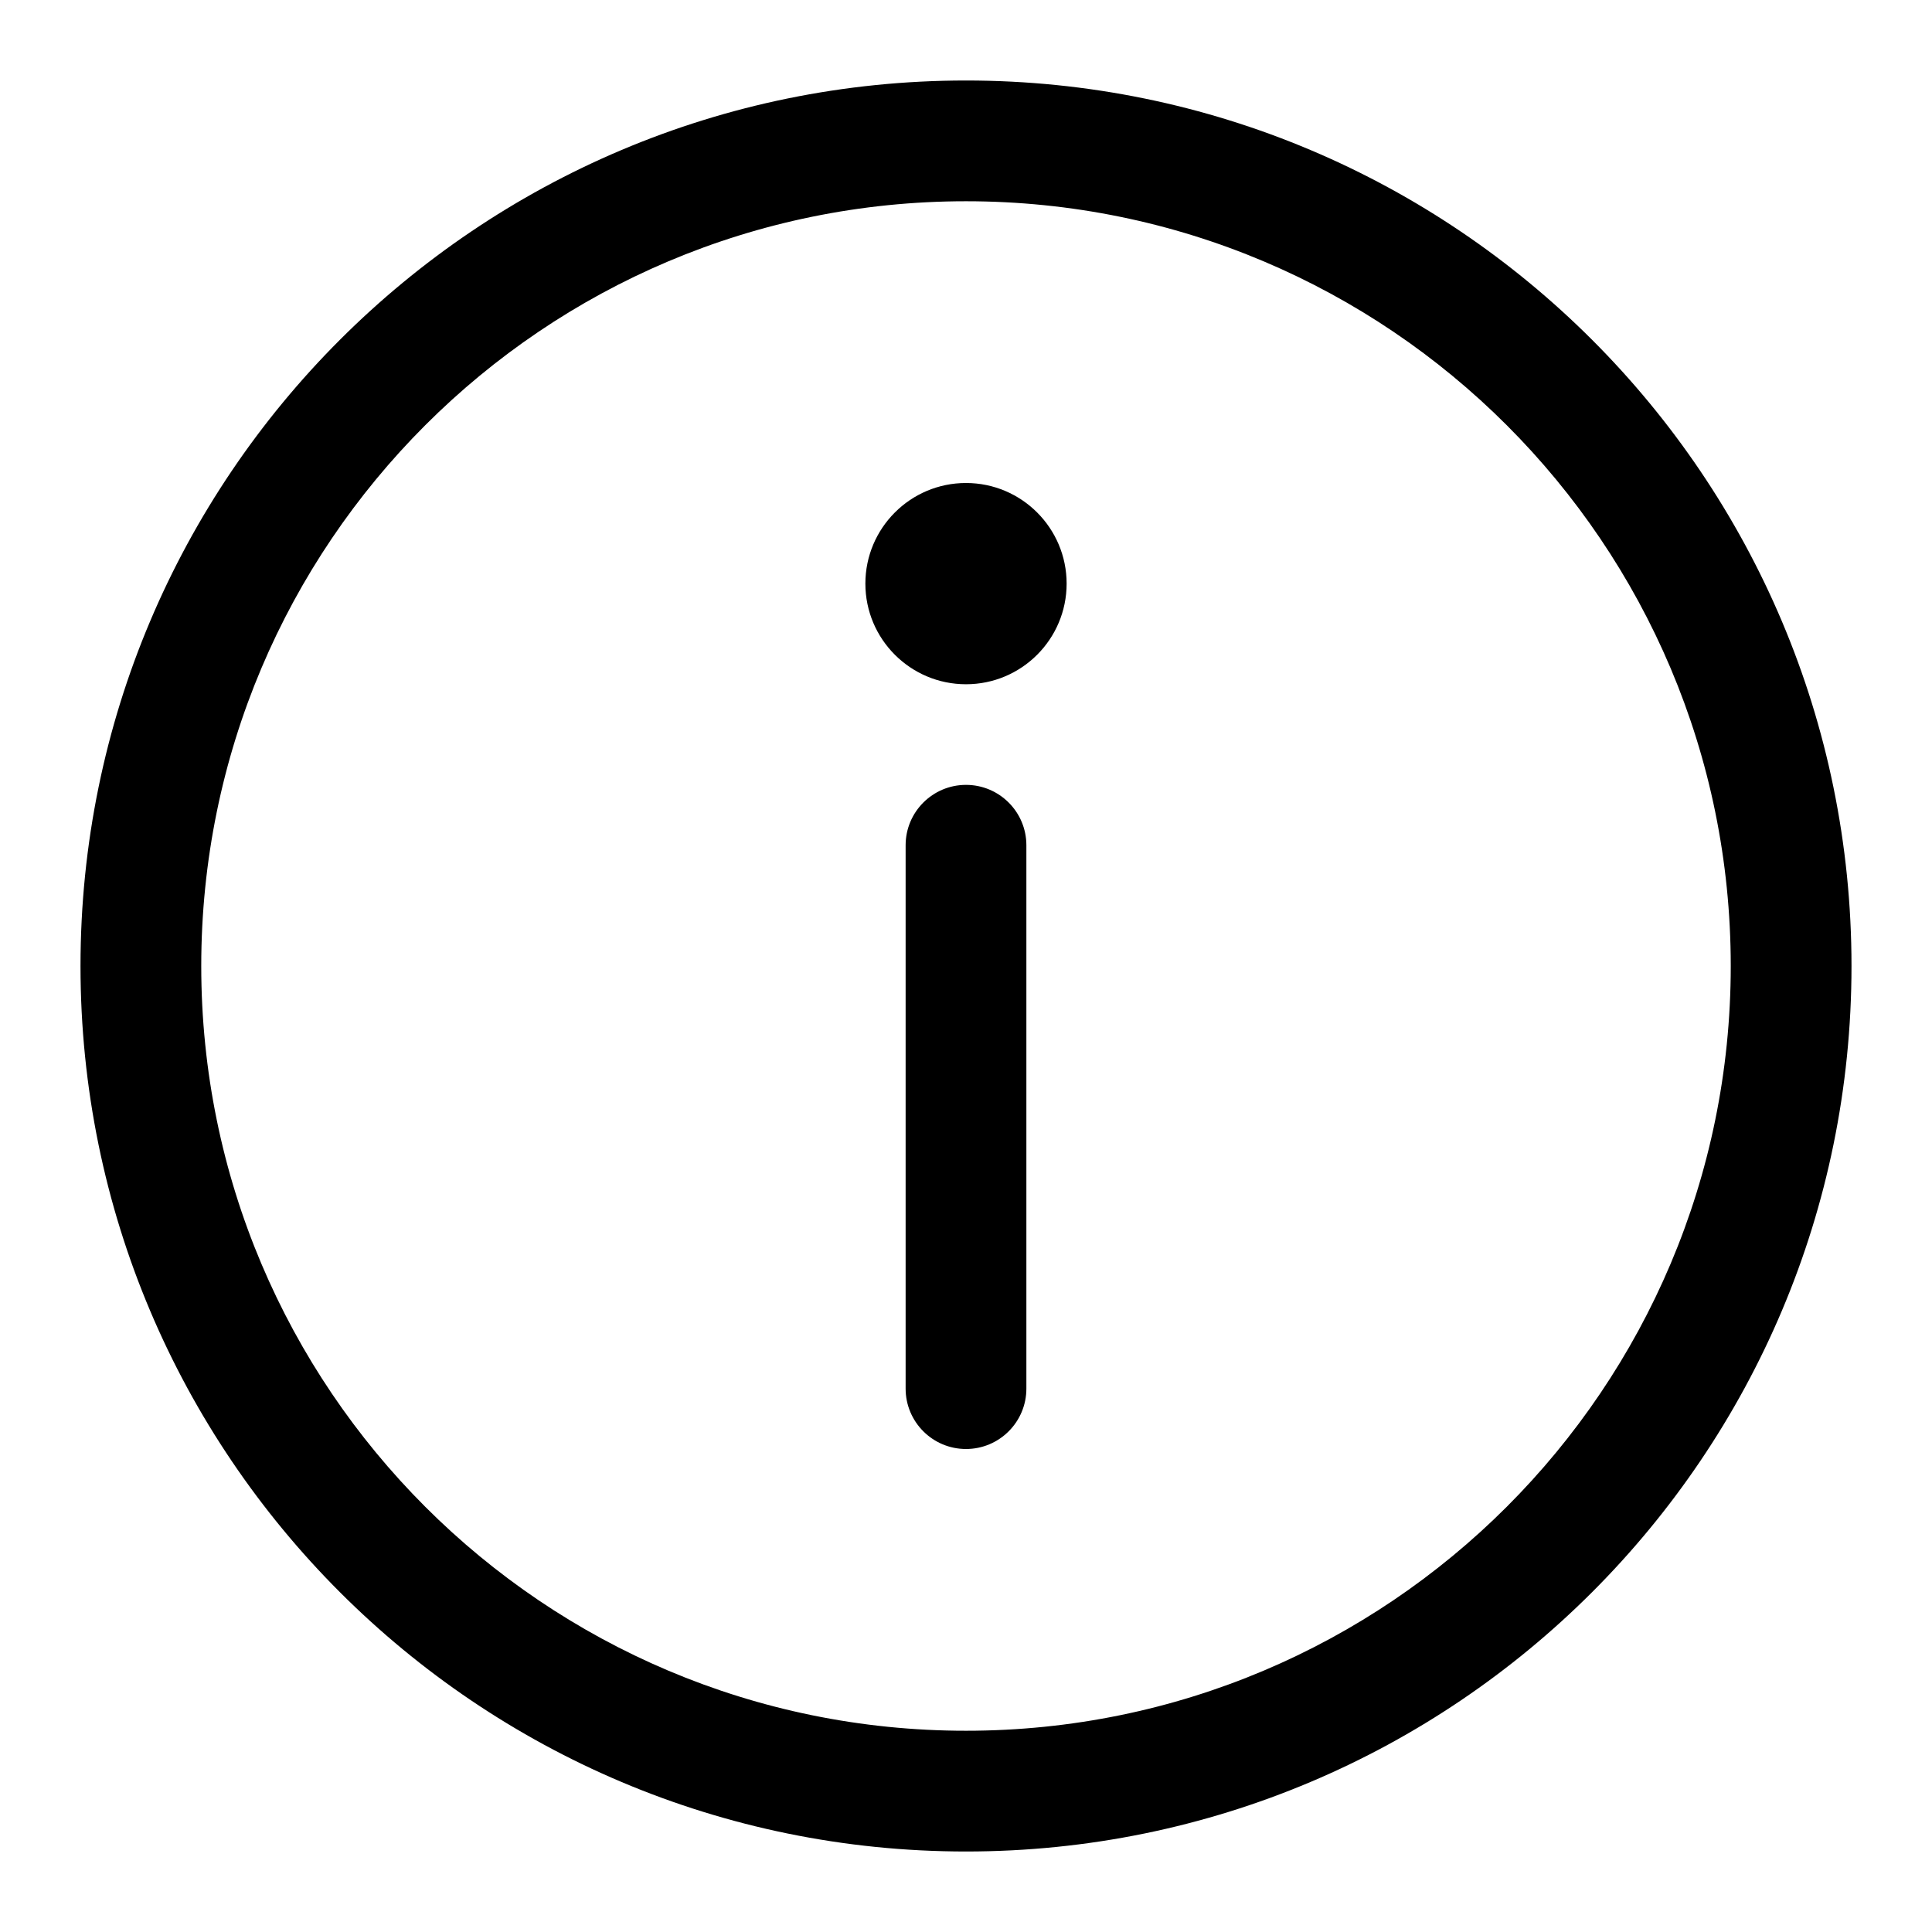 <?xml version="1.0" encoding="UTF-8"?>
<svg width="24px" height="24px" viewBox="0 0 24 24" version="1.1" xmlns="http://www.w3.org/2000/svg" xmlns:xlink="http://www.w3.org/1999/xlink">
    <title>ic_public_detail</title>
    <g id="ic_public_detail" stroke="none" stroke-width="1" fill="none" fill-rule="evenodd">
        <g id="编组" transform="translate(1, 1)" fill="#000000" fill-rule="nonzero">
            <path d="M11,0 C17.075,0 22,4.925 22,11 C22,17.075 17.075,22 11,22 C4.925,22 0,17.075 0,11 C0,4.925 4.925,0 11,0 Z M11,1.5 C5.753,1.5 1.5,5.753 1.5,11 C1.5,16.247 5.753,20.5 11,20.5 C16.247,20.5 20.5,16.247 20.5,11 C20.5,5.753 16.247,1.5 11,1.5 Z M11,8.75 C11.414,8.75 11.75,9.086 11.75,9.5 L11.75,16.25 C11.75,16.664 11.414,17 11,17 C10.586,17 10.25,16.664 10.25,16.25 L10.25,9.5 C10.25,9.086 10.586,8.75 11,8.75 Z M11,5 C11.69,5 12.25,5.56 12.25,6.25 C12.25,6.94 11.69,7.5 11,7.5 C10.31,7.5 9.75,6.94 9.75,6.25 C9.75,5.56 10.31,5 11,5 Z" id="path-1"></path>
        </g>
    </g>
</svg>